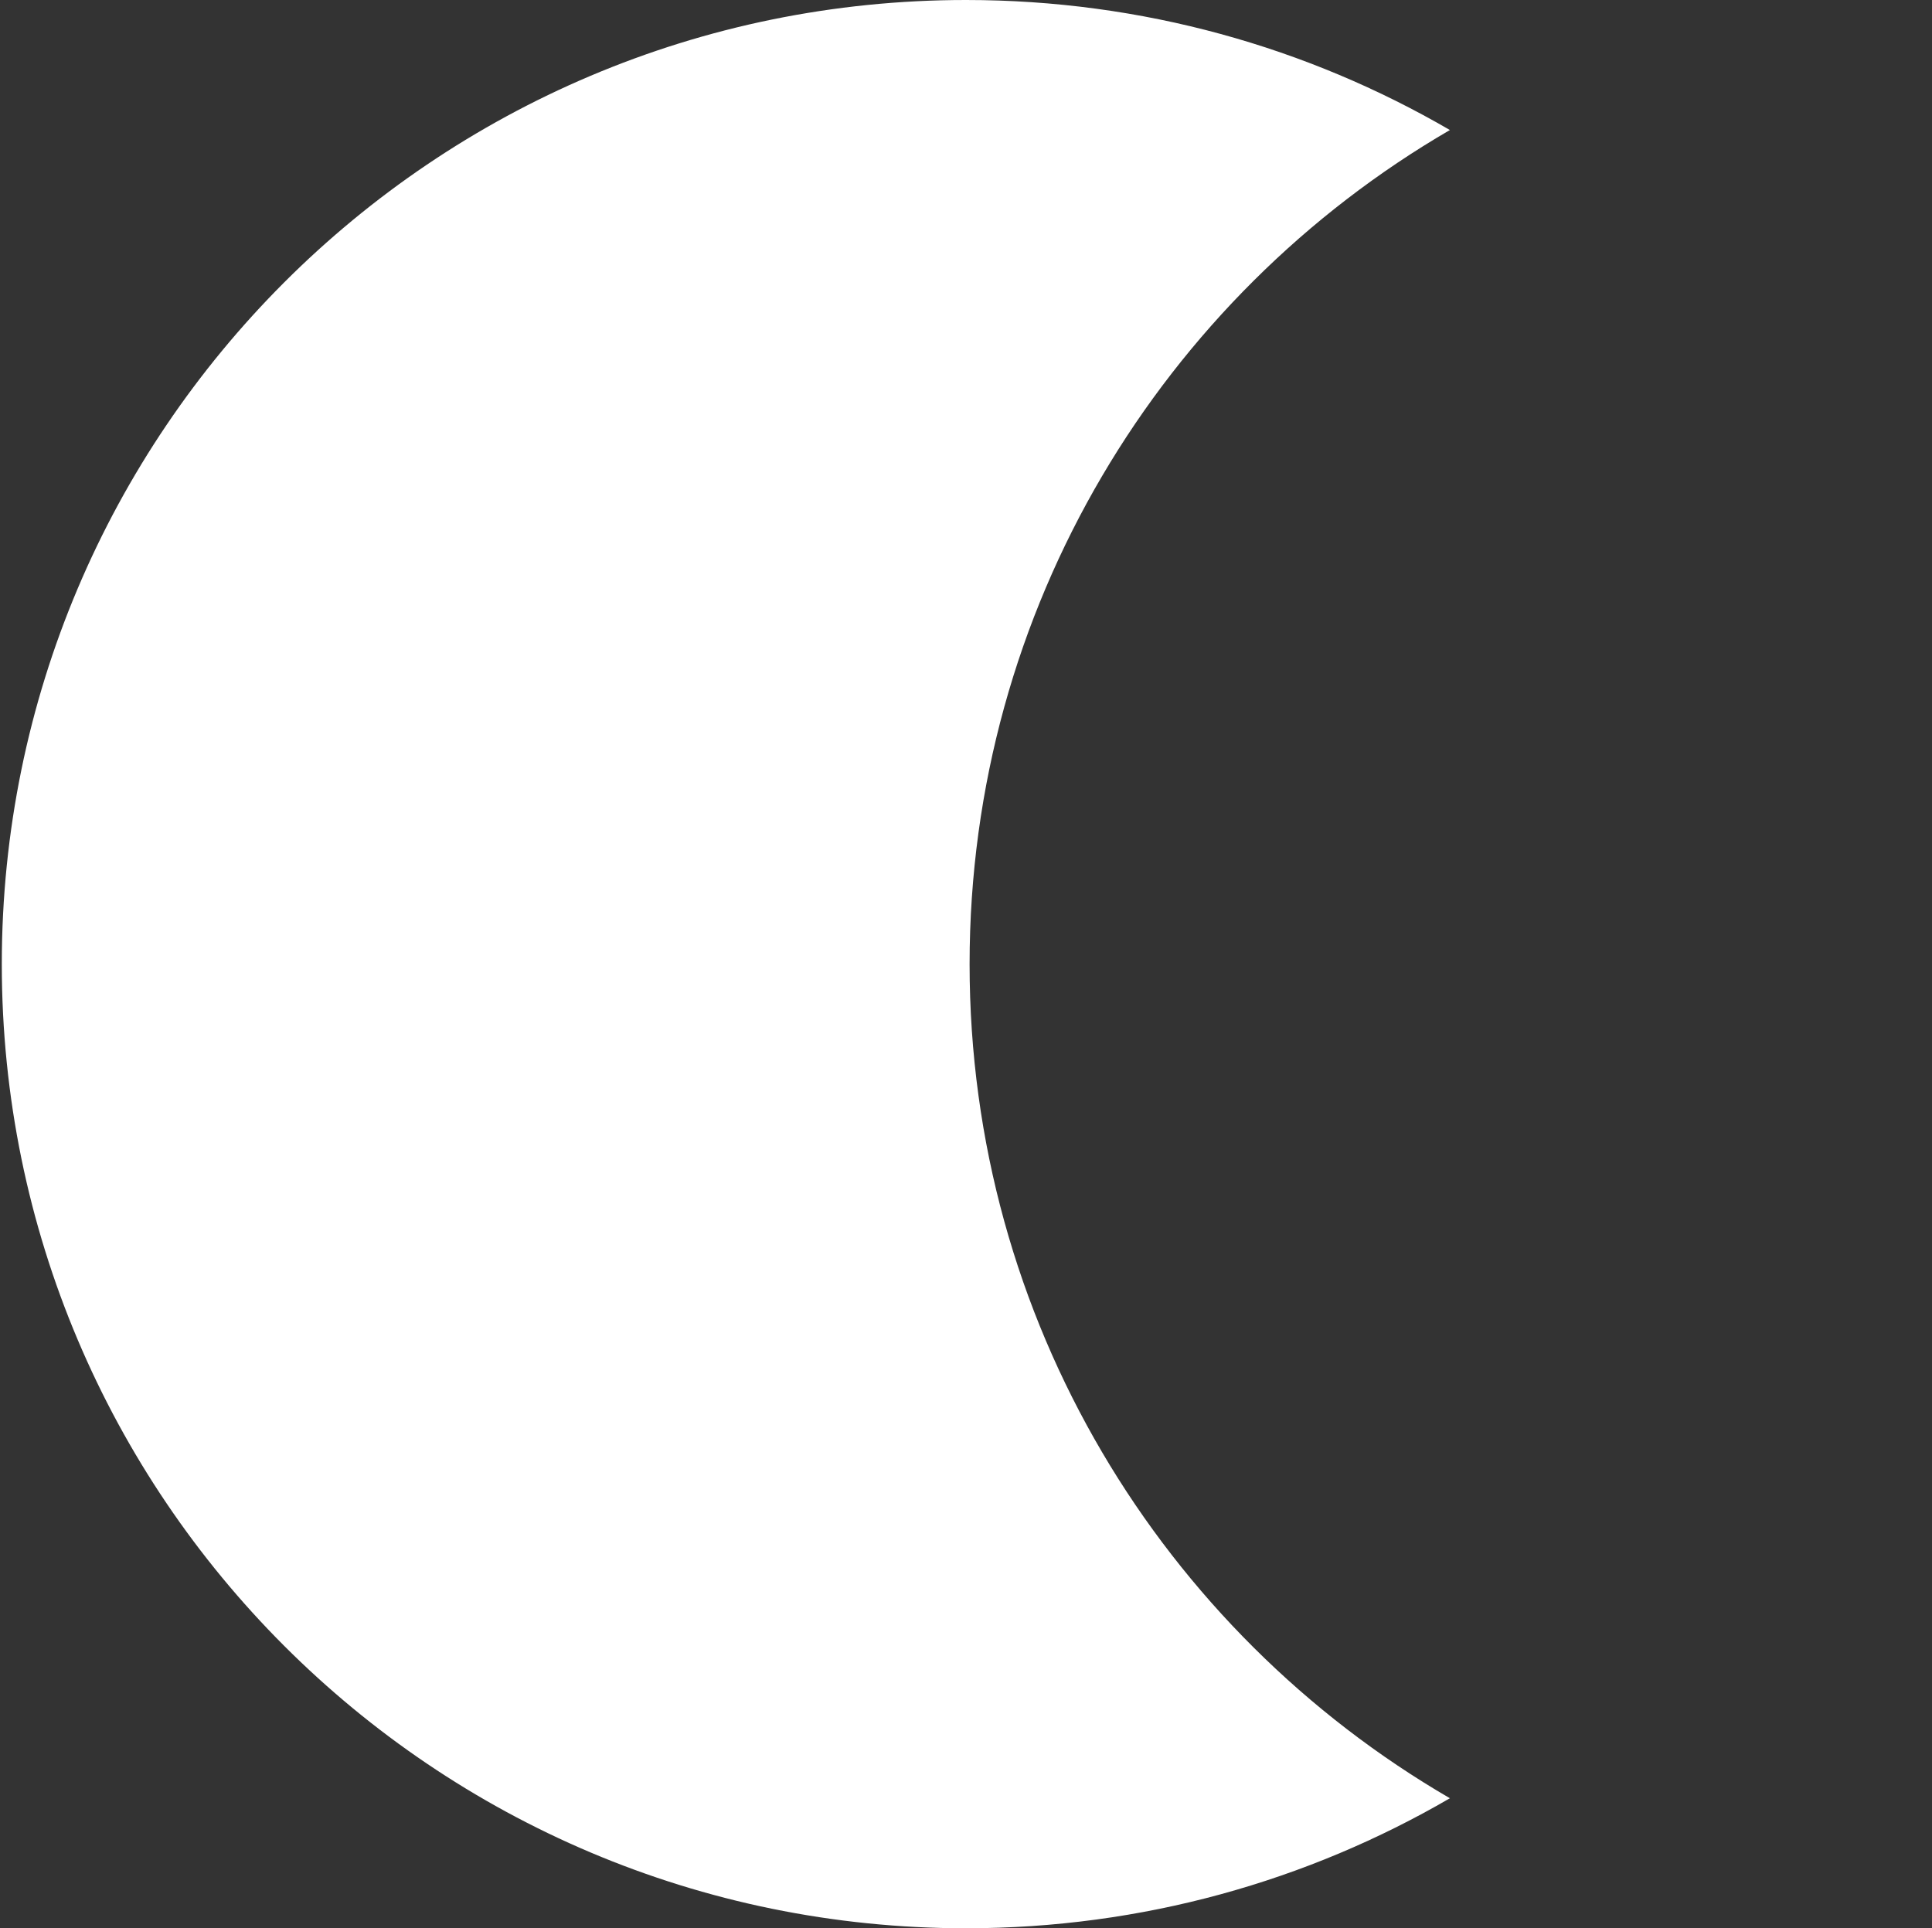 <svg width="538" height="537" viewBox="0 0 538 537" fill="none" xmlns="http://www.w3.org/2000/svg">
<rect x="0" y="0" width="538" height="537" fill="#333333" stroke="none"/>
<path fill-rule="evenodd" clip-rule="evenodd" d="M403.75 500.79C323.771 454.294 270 367.676 270 268.5C270 169.324 323.771 82.706 403.75 36.211C364.144 13.186 318.112 0 269 0C120.712 0 0.5 120.212 0.5 268.5C0.5 416.788 120.712 537 269 537C318.112 537 364.144 523.814 403.75 500.79Z" fill="white"/>
</svg>
